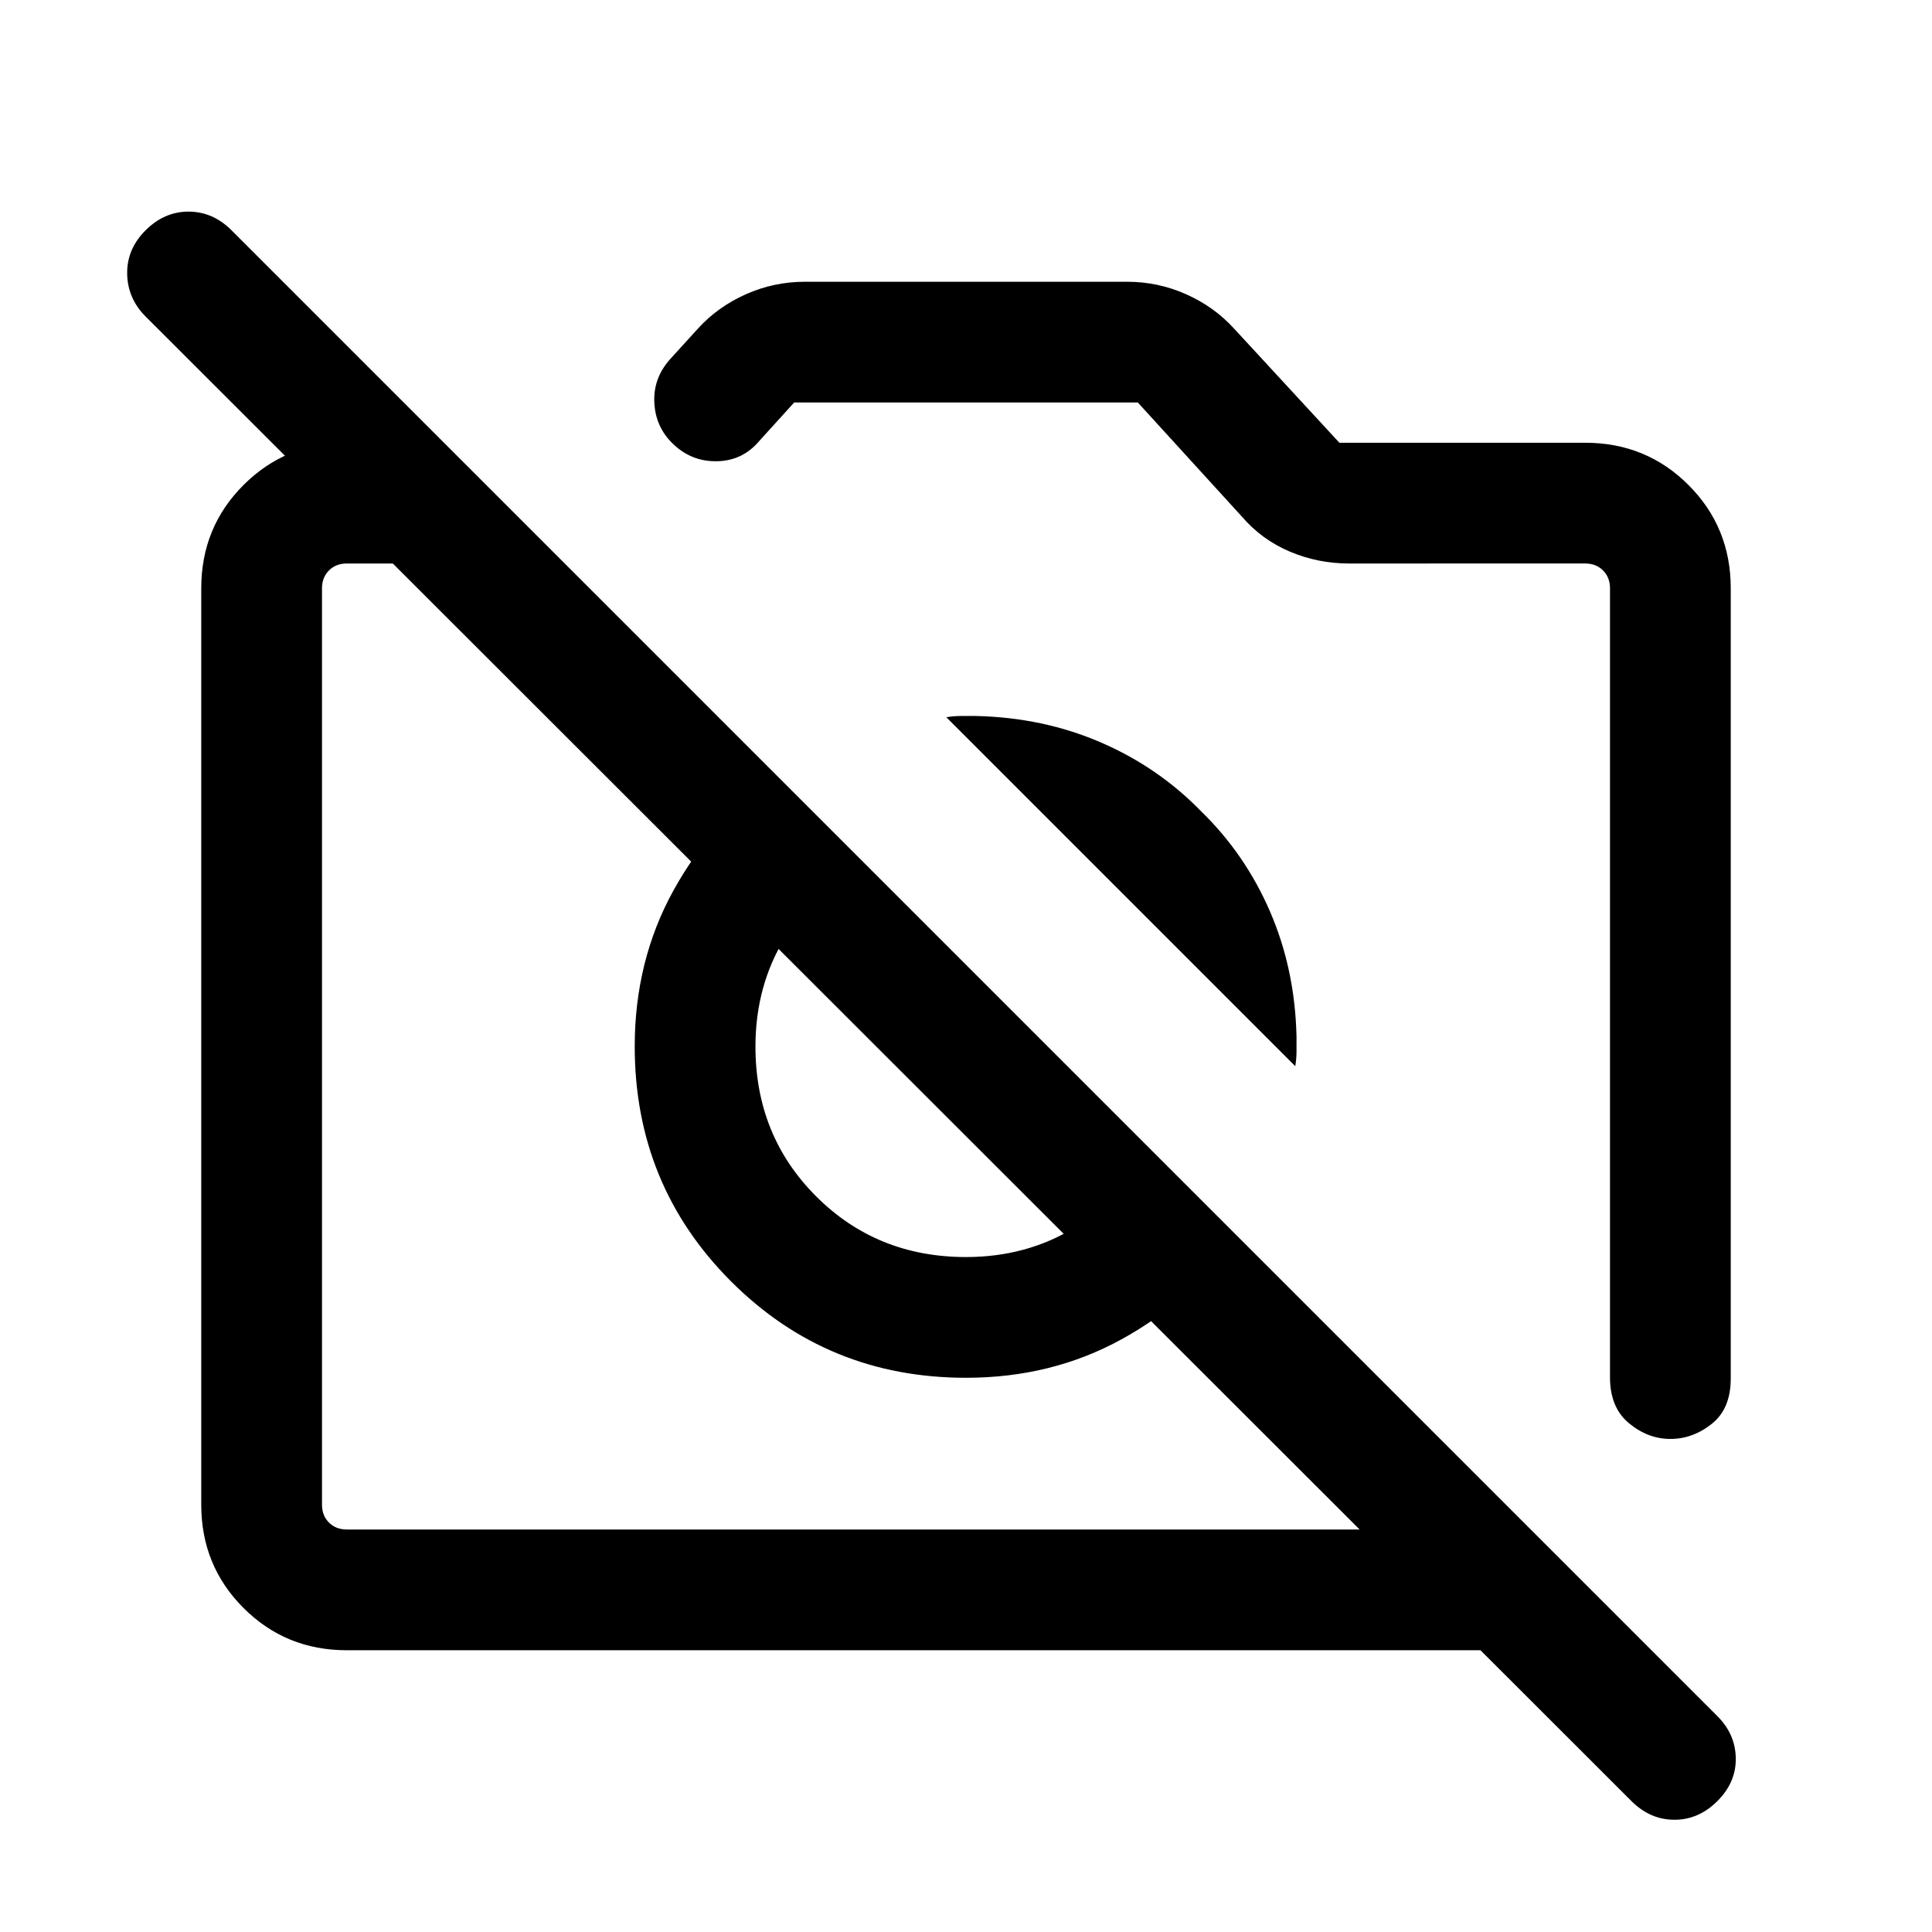 <svg xmlns="http://www.w3.org/2000/svg" height="24" viewBox="0 -960 960 960" width="24"><path d="M860-667.69V-275q0 15-9.42 22.5-9.43 7.5-20.58 7.5-11.15 0-20.58-7.81-9.42-7.81-9.42-22.8v-392.08q0-5.39-3.46-8.85t-8.85-3.46H670.31q-15.46 0-29.43-5.92-13.96-5.93-23.8-17.39L565.38-760H394.62l-17.31 19.08Q369-731 356.12-730.81q-12.89.2-22.2-9.11-8.3-8.31-8.8-20.27-.5-11.96 7.8-21.27l13.85-15.23q9.85-10.85 23.81-17.08Q384.54-820 400-820h160q15.46 0 29.42 6.23t23.81 17.08L665.54-740h122.15Q818-740 839-719q21 21 21 51.31ZM172.31-140Q142-140 121-161q-21-21-21-51.31v-455.38Q100-698 121-719q21-21 51.31-21h48.31l60 60H172.31q-5.39 0-8.85 3.46t-3.46 8.85v455.38q0 5.39 3.46 8.85t8.85 3.46h588.31l59.99 60h-648.3Zm442.54-205.77q-22.7 32.08-57.5 51.23-34.81 19.15-77.35 19.15-68.85 0-116.73-47.88-47.88-47.88-47.88-116.73 0-42.54 19.15-77.35 19.15-34.8 51.23-57.5l43.38 43.39q-24.38 13.38-39.07 37.34-14.7 23.97-14.7 54.12 0 44.31 30.16 74.46 30.15 30.16 74.46 30.16 30.15 0 54.12-14.7 23.96-14.69 37.34-39.07l43.39 43.38Zm-18-211.08q21.92 21.31 34.26 49.89 12.35 28.58 13.12 61.96v7.38q0 3.7-.62 7.39L470.23-603.61q3.69-.62 7.39-.62H485q33.38.77 61.96 13.12 28.58 12.34 49.89 34.26ZM810.62-65.08 72.31-802.77q-8.92-8.92-9.12-21.19-.19-12.27 9.12-21.58 9.31-9.31 21.38-9.31 12.08 0 21.39 9.31l738.31 738.31q8.92 8.92 9.11 20.88.19 11.96-9.11 21.27-9.31 9.31-21.39 9.31t-21.38-9.31ZM435.08-440Zm142.54-56.23Z"/></svg>